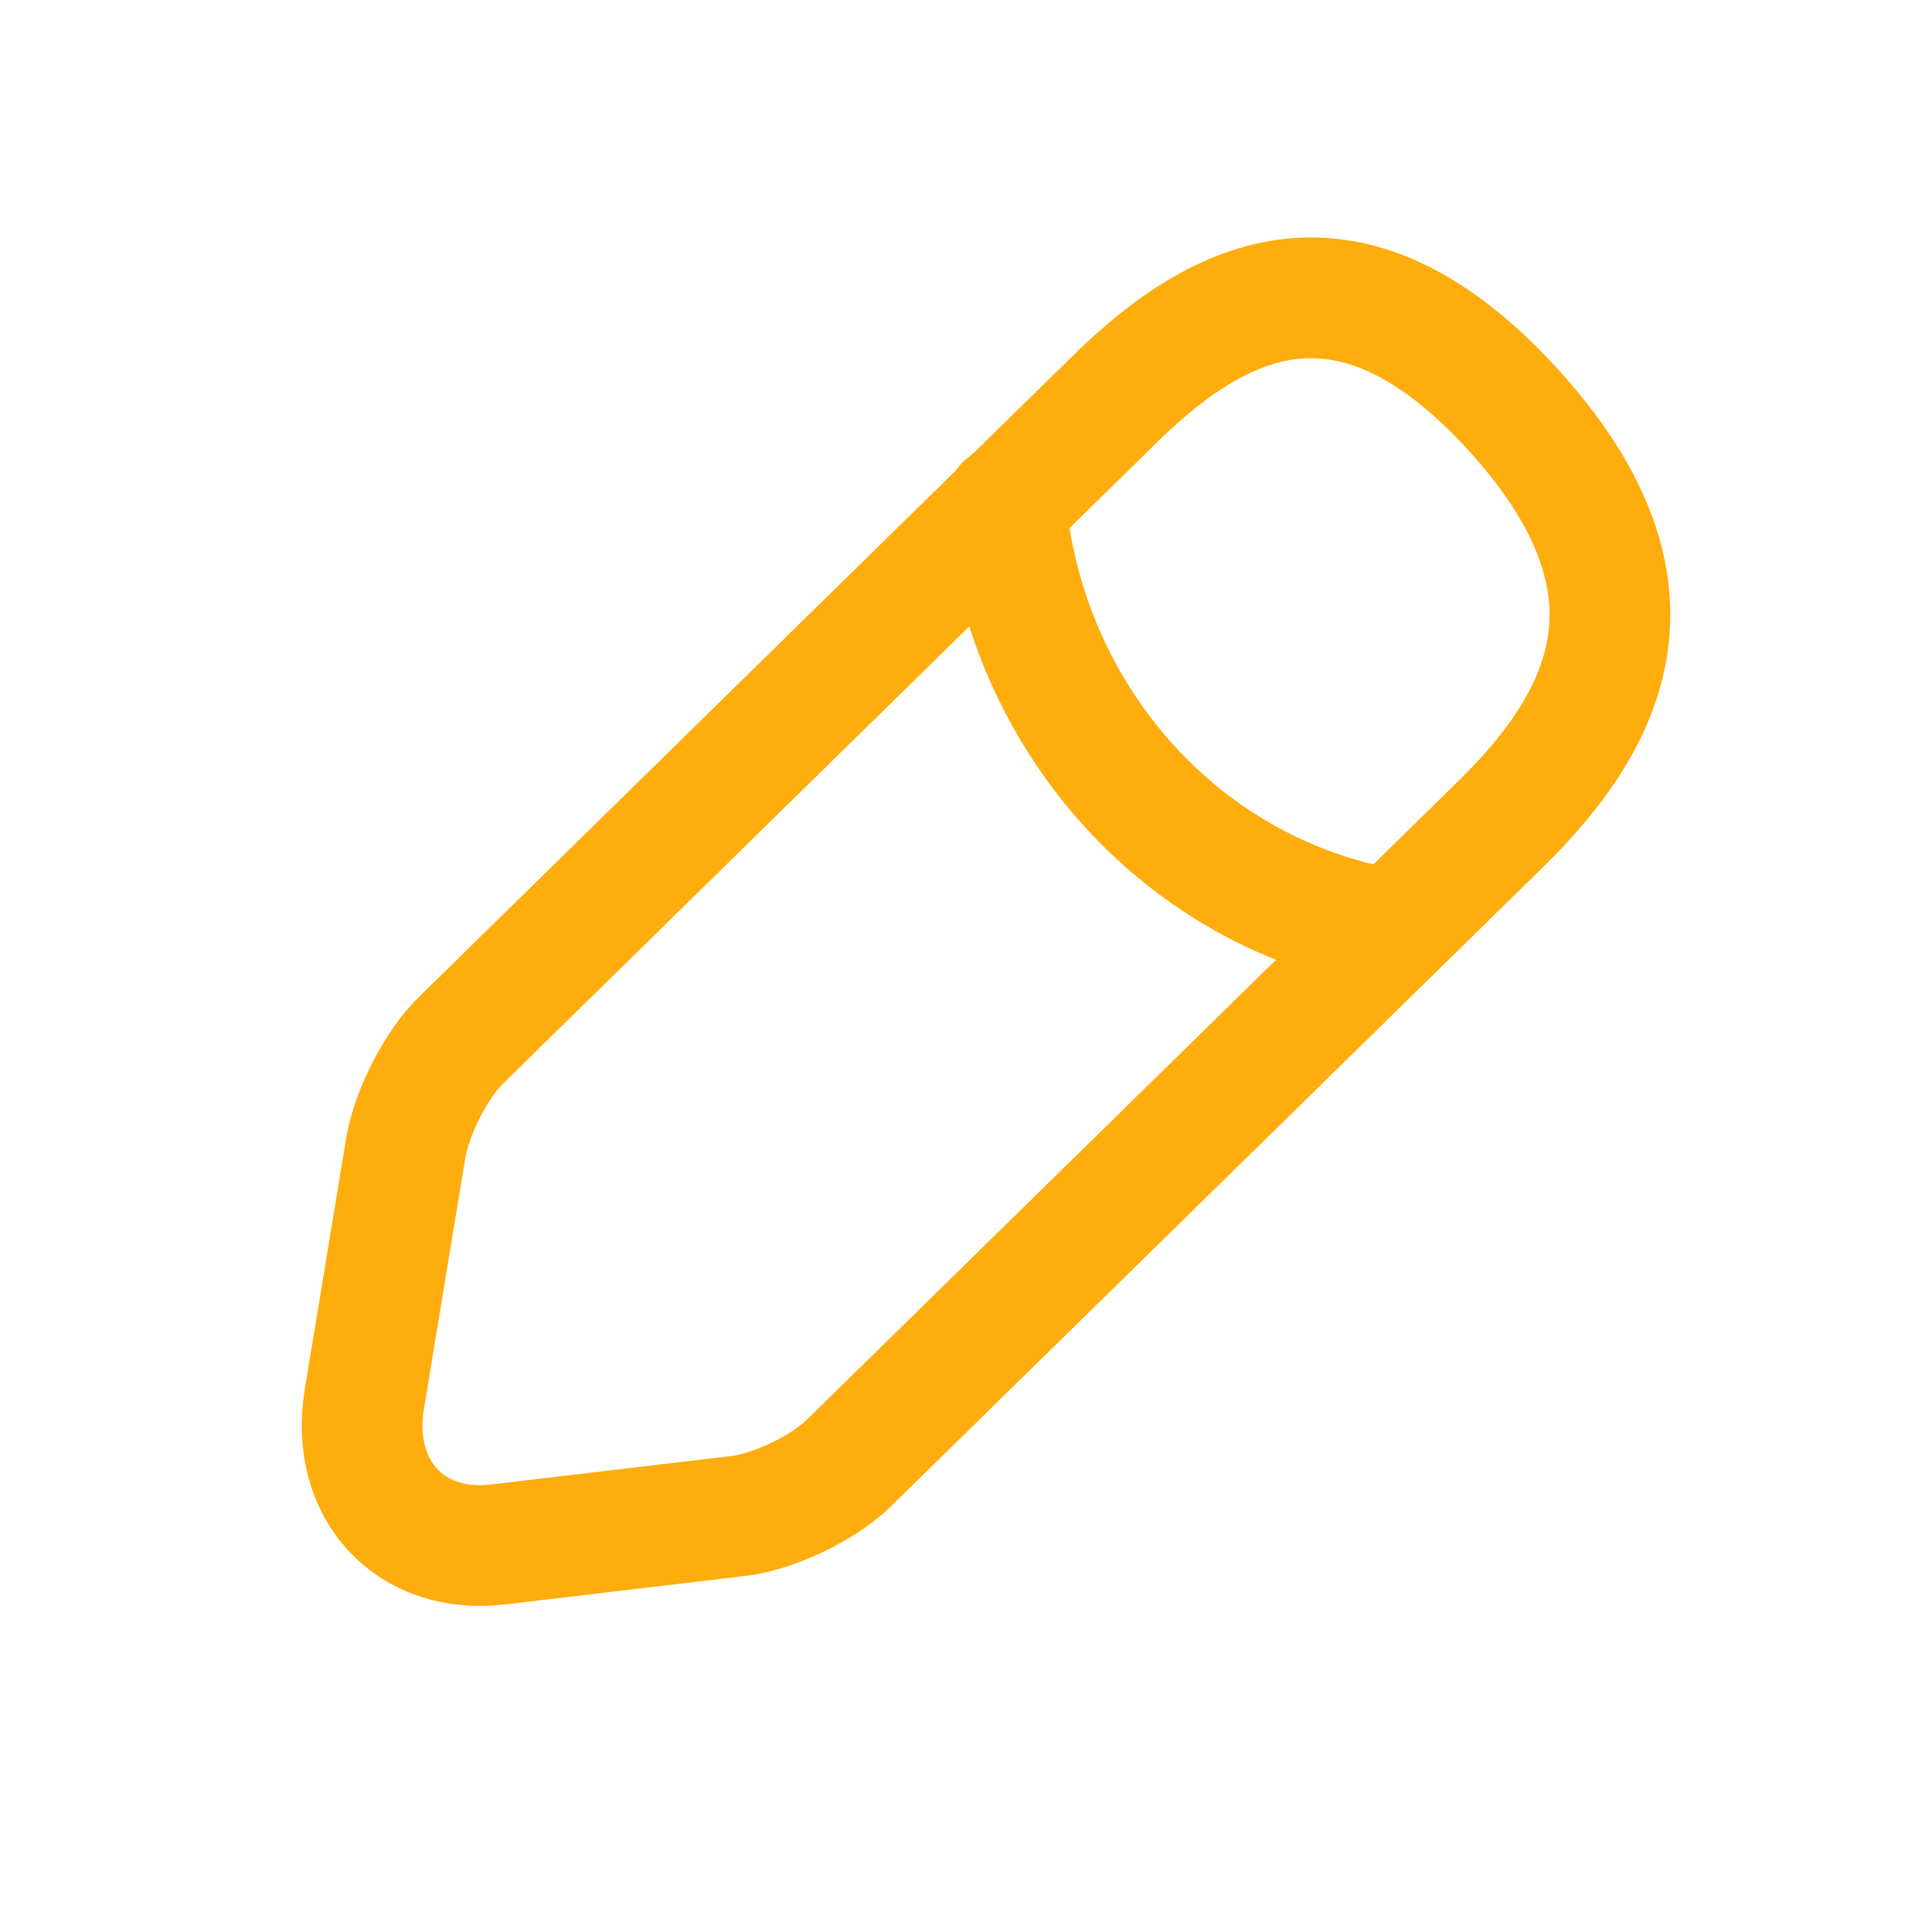 <svg width="16" height="16" viewBox="0 0 16 16" fill="none" xmlns="http://www.w3.org/2000/svg">
<path d="M12.437 6.816L7.027 12.119C6.822 12.32 6.417 12.514 6.137 12.552L4.12 12.791C3.392 12.875 2.894 12.333 3.018 11.583L3.361 9.503C3.41 9.212 3.616 8.805 3.828 8.605L9.237 3.301C10.171 2.384 11.235 1.971 12.536 3.398C13.825 4.82 13.37 5.898 12.437 6.816Z" stroke="#FFAD0D" stroke-miterlimit="10" stroke-linecap="round" stroke-linejoin="round"/>
<path d="M11.534 7.7C9.816 7.423 8.502 5.976 8.328 4.18" stroke="#FFAD0D" stroke-miterlimit="10" stroke-linecap="round" stroke-linejoin="round"/>
</svg>
